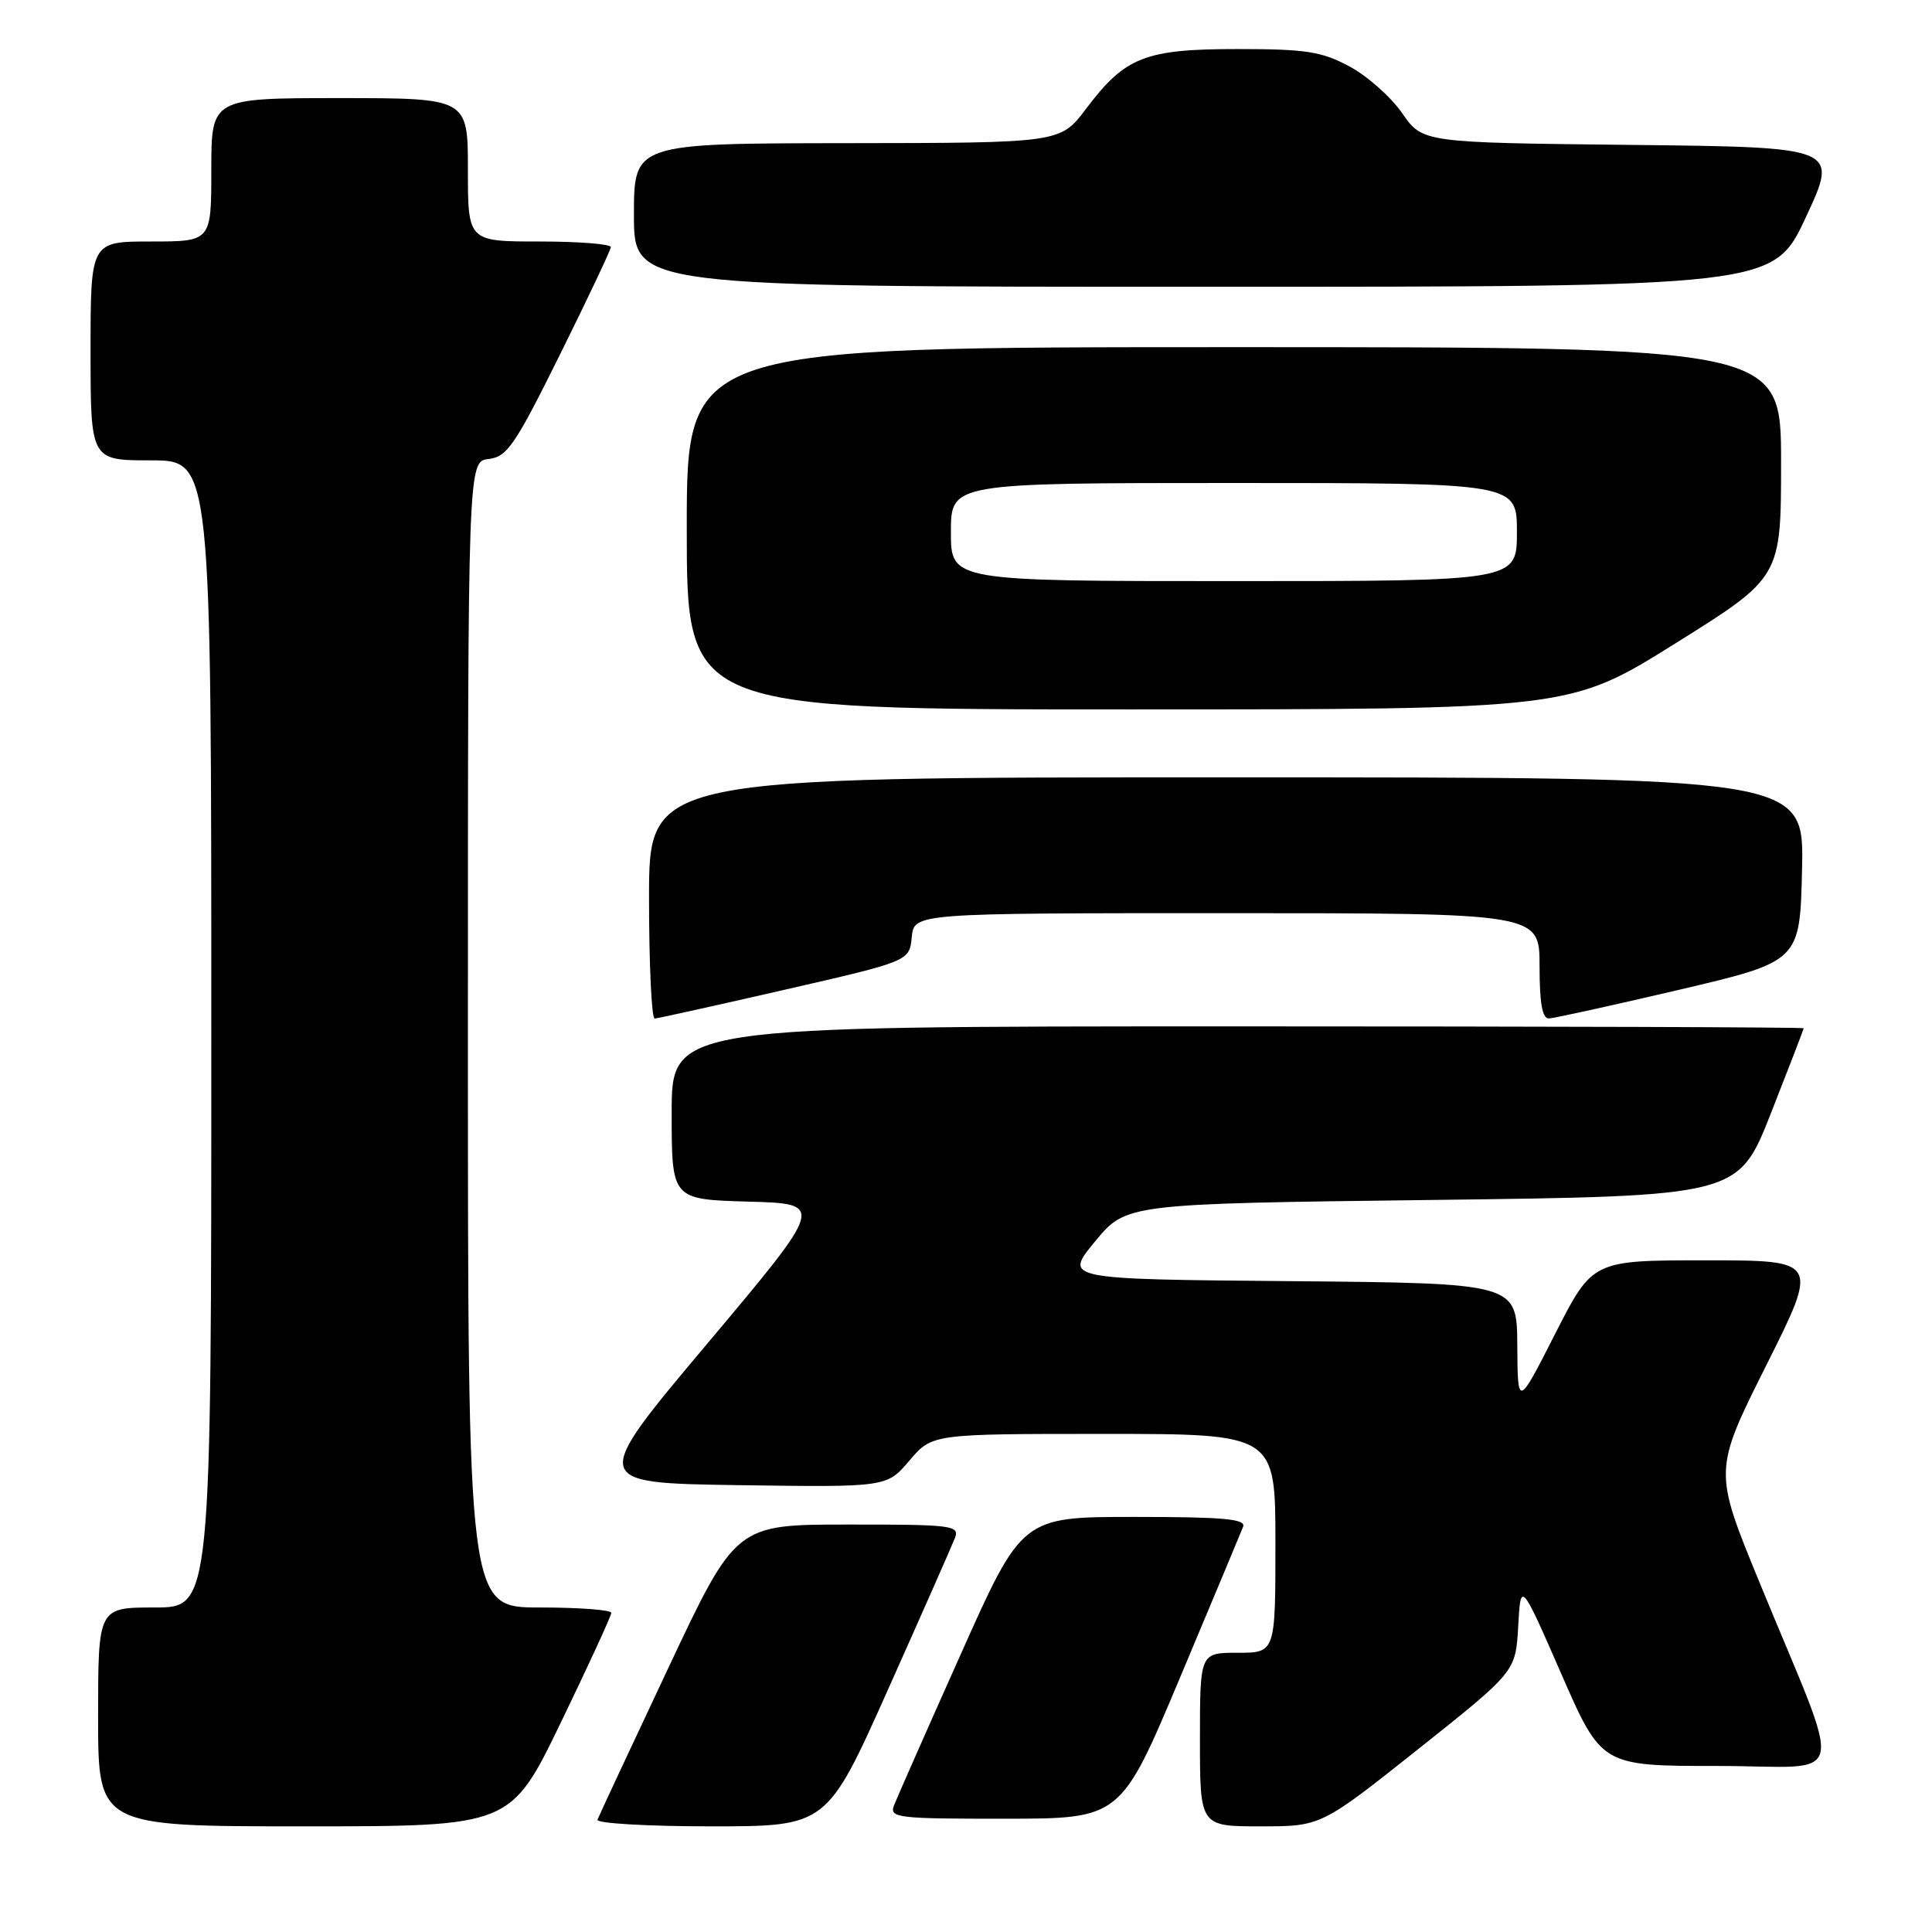 <?xml version="1.0" encoding="UTF-8" standalone="no"?>
<!DOCTYPE svg PUBLIC "-//W3C//DTD SVG 1.1//EN" "http://www.w3.org/Graphics/SVG/1.1/DTD/svg11.dtd" >
<svg xmlns="http://www.w3.org/2000/svg" xmlns:xlink="http://www.w3.org/1999/xlink" version="1.1" viewBox="0 0 256 256">
 <g >
 <path fill="currentColor"
d=" M 74.33 228.21 C 78.00 220.62 81.00 214.10 81.00 213.71 C 81.00 213.32 76.72 213.00 71.50 213.00 C 62.00 213.00 62.00 213.00 62.00 137.07 C 62.00 61.13 62.00 61.13 64.75 60.82 C 67.20 60.53 68.23 59.02 74.19 47.00 C 77.87 39.58 80.90 33.16 80.94 32.75 C 80.97 32.34 76.72 32.00 71.50 32.00 C 62.00 32.00 62.00 32.00 62.00 22.50 C 62.00 13.00 62.00 13.00 45.00 13.00 C 28.00 13.00 28.00 13.00 28.00 22.50 C 28.00 32.00 28.00 32.00 20.00 32.00 C 12.00 32.00 12.00 32.00 12.00 46.50 C 12.00 61.00 12.00 61.00 20.00 61.00 C 28.00 61.00 28.00 61.00 28.00 137.00 C 28.00 213.00 28.00 213.00 20.50 213.00 C 13.00 213.00 13.00 213.00 13.00 227.50 C 13.00 242.00 13.00 242.00 40.33 242.00 C 67.66 242.00 67.66 242.00 74.33 228.21 Z  M 117.72 223.75 C 122.21 213.71 126.18 204.71 126.55 203.75 C 127.16 202.13 126.10 202.00 112.36 202.01 C 97.50 202.01 97.50 202.01 88.50 221.13 C 83.55 231.64 79.35 240.64 79.17 241.12 C 78.98 241.60 85.75 242.00 94.20 242.00 C 109.57 242.00 109.57 242.00 117.72 223.75 Z  M 187.94 231.75 C 200.83 221.50 200.83 221.50 201.17 215.50 C 201.50 209.50 201.50 209.50 206.86 221.75 C 212.21 234.00 212.21 234.00 227.59 234.00 C 245.21 234.00 244.47 237.27 233.12 209.62 C 227.06 194.86 227.06 194.86 234.03 180.93 C 241.01 167.00 241.01 167.00 226.02 167.00 C 211.02 167.00 211.02 167.00 206.06 176.75 C 201.10 186.50 201.10 186.50 201.05 178.26 C 201.00 170.03 201.00 170.03 170.98 169.76 C 140.97 169.50 140.97 169.50 145.10 164.50 C 149.23 159.50 149.23 159.50 189.78 159.00 C 230.33 158.50 230.33 158.50 234.66 147.50 C 237.04 141.45 238.99 136.39 239.00 136.25 C 239.00 136.11 205.25 136.00 164.00 136.00 C 89.00 136.00 89.00 136.00 89.00 147.47 C 89.00 158.93 89.00 158.93 99.15 159.22 C 109.30 159.50 109.30 159.50 93.75 178.00 C 78.19 196.50 78.19 196.50 97.84 196.79 C 117.50 197.07 117.50 197.07 120.50 193.54 C 123.50 190.00 123.50 190.00 146.25 190.00 C 169.00 190.00 169.00 190.00 169.00 204.50 C 169.00 219.00 169.00 219.00 164.00 219.00 C 159.00 219.00 159.00 219.00 159.00 230.50 C 159.00 242.00 159.00 242.00 167.03 242.00 C 175.05 242.00 175.05 242.00 187.94 231.75 Z  M 156.36 222.29 C 160.68 212.01 164.44 203.01 164.72 202.30 C 165.11 201.27 162.12 201.00 150.32 201.00 C 135.43 201.00 135.43 201.00 127.28 219.25 C 122.79 229.29 118.82 238.29 118.45 239.25 C 117.84 240.87 118.93 241.00 133.14 240.99 C 148.50 240.98 148.50 240.98 156.36 222.29 Z  M 104.00 131.14 C 120.50 127.36 120.50 127.36 120.81 124.18 C 121.13 121.00 121.13 121.00 162.56 121.00 C 204.00 121.00 204.00 121.00 204.00 128.00 C 204.00 132.96 204.36 134.99 205.25 134.95 C 205.94 134.92 213.70 133.21 222.50 131.15 C 238.50 127.39 238.50 127.39 238.78 115.20 C 239.06 103.00 239.06 103.00 162.53 103.00 C 86.00 103.00 86.00 103.00 86.00 119.00 C 86.00 127.80 86.34 134.98 86.75 134.96 C 87.16 134.94 94.92 133.22 104.00 131.14 Z  M 222.00 85.25 C 236.00 76.50 236.00 76.50 236.00 61.25 C 236.00 46.00 236.00 46.00 163.50 46.00 C 91.00 46.00 91.00 46.00 91.00 70.00 C 91.00 94.00 91.00 94.00 149.50 94.00 C 208.00 94.00 208.00 94.00 222.00 85.25 Z  M 239.30 28.75 C 243.61 19.50 243.61 19.50 216.06 19.20 C 188.50 18.90 188.50 18.90 185.79 14.99 C 184.30 12.84 181.15 10.05 178.79 8.79 C 175.10 6.82 173.03 6.50 164.00 6.50 C 151.71 6.50 149.10 7.53 143.91 14.41 C 140.50 18.94 140.50 18.94 112.25 18.97 C 84.00 19.00 84.00 19.00 84.00 28.50 C 84.00 38.00 84.00 38.00 159.50 38.00 C 234.99 38.00 234.99 38.00 239.30 28.75 Z  M 126.00 70.50 C 126.00 64.00 126.00 64.00 163.50 64.00 C 201.00 64.00 201.00 64.00 201.00 70.50 C 201.00 77.00 201.00 77.00 163.50 77.00 C 126.00 77.00 126.00 77.00 126.00 70.50 Z "/>
</g>
</svg>